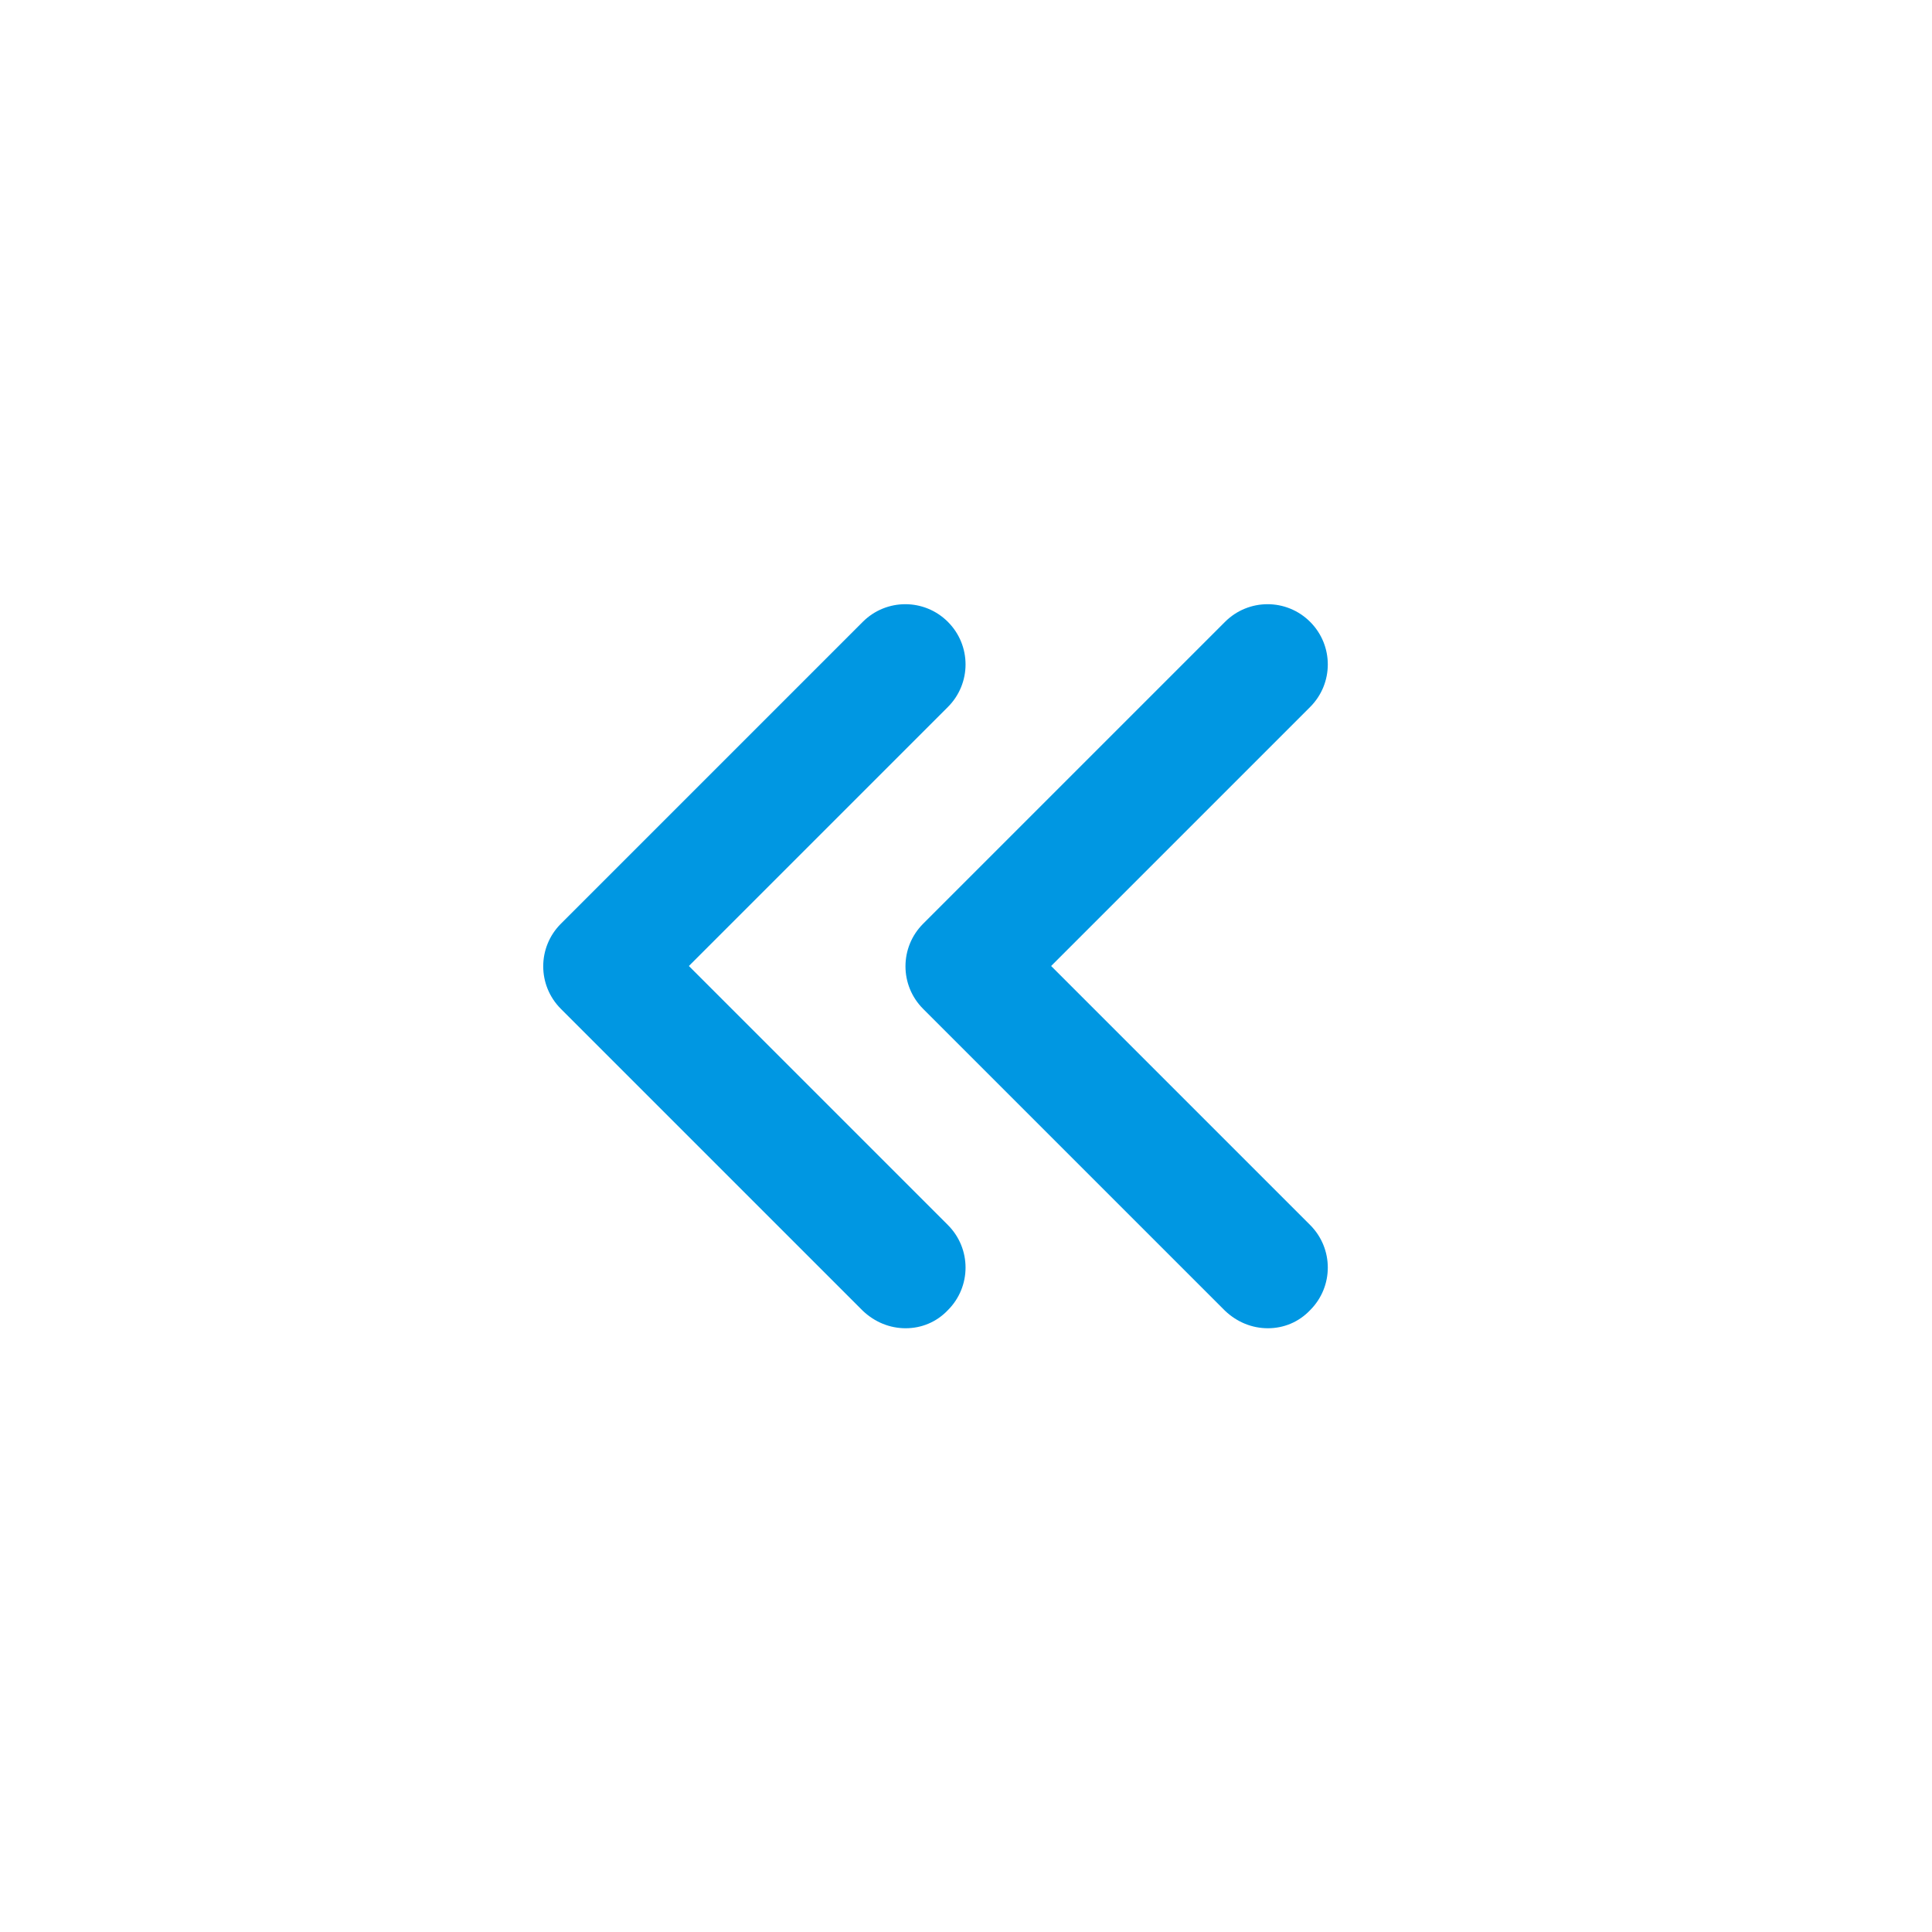 <?xml version="1.0" ?><svg style="enable-background:new 0 0 32 32;" version="1.1" viewBox="0 0 32 32" xml:space="preserve" xmlns="http://www.w3.org/2000/svg" xmlns:xlink="http://www.w3.org/1999/xlink"><style type="text/css">
	.st0{display:none;}
	.st1{display:inline;}
	.st2{fill:#0097E2;}
	.st3{fill:#3A3A3A;}
</style><g class="st0" id="grid"/><g id="icon"><g><g><path class="st2" d="M15,22c-0.26,0-0.51-0.1-0.71-0.29l-5-5c-0.39-0.39-0.39-1.02,0-1.41l5-5c0.39-0.39,1.02-0.39,1.41,0     s0.39,1.02,0,1.41L11.41,16l4.29,4.29c0.39,0.39,0.39,1.02,0,1.41C15.51,21.9,15.26,22,15,22z"/></g></g><g><g><path class="st2" d="M21,22c-0.26,0-0.51-0.1-0.71-0.29l-5-5c-0.39-0.39-0.39-1.02,0-1.41l5-5c0.39-0.39,1.02-0.39,1.41,0     s0.39,1.02,0,1.41L17.41,16l4.29,4.29c0.39,0.39,0.39,1.02,0,1.41C21.51,21.9,21.26,22,21,22z"/></g></g></g></svg>